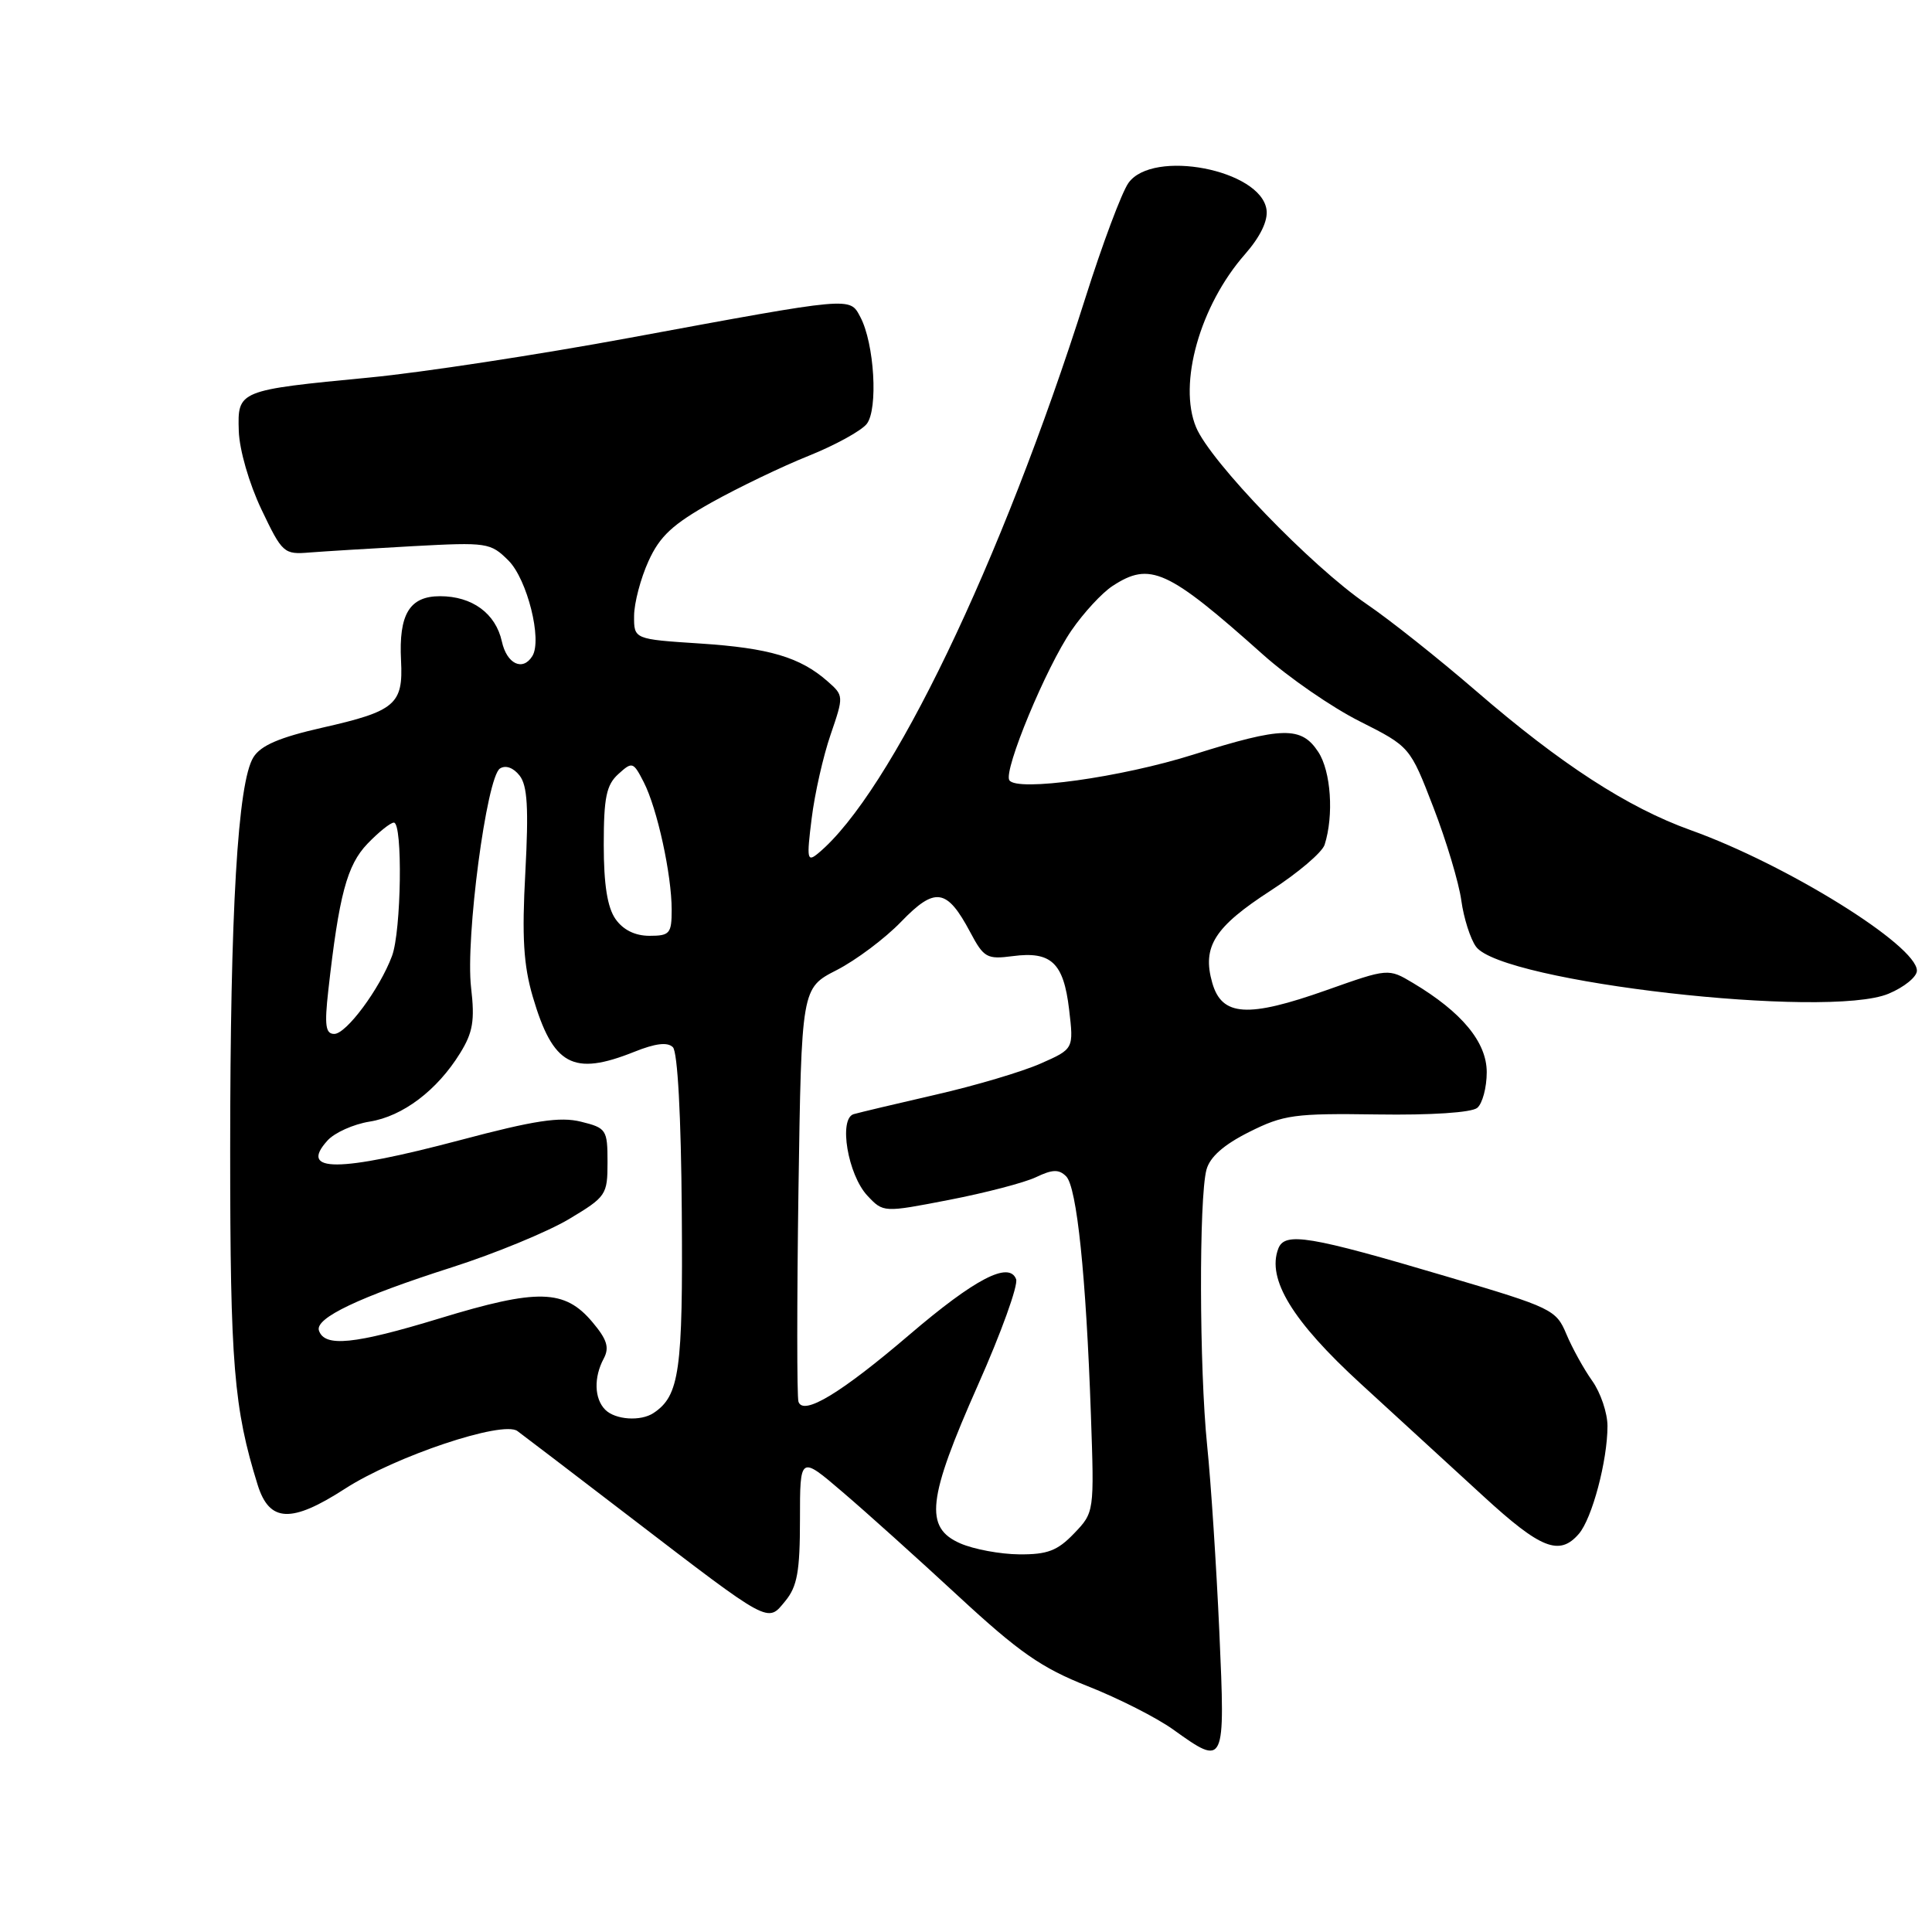 <?xml version="1.0" encoding="UTF-8" standalone="no"?>
<!DOCTYPE svg PUBLIC "-//W3C//DTD SVG 1.1//EN" "http://www.w3.org/Graphics/SVG/1.1/DTD/svg11.dtd" >
<svg xmlns="http://www.w3.org/2000/svg" xmlns:xlink="http://www.w3.org/1999/xlink" version="1.1" viewBox="0 0 256 256">
 <g >
 <path fill="currentColor"
d=" M 161.57 216.25 C 161.18 207.59 160.46 196.45 159.95 191.50 C 158.91 181.31 158.86 158.78 159.86 155.00 C 160.31 153.31 162.14 151.69 165.51 150.00 C 170.08 147.71 171.51 147.51 182.49 147.67 C 189.63 147.78 194.99 147.42 195.74 146.80 C 196.43 146.23 197.00 144.10 197.00 142.07 C 197.00 138.10 193.71 134.12 187.23 130.25 C 183.96 128.30 183.96 128.30 175.77 131.20 C 165.32 134.90 161.90 134.68 160.63 130.23 C 159.26 125.43 160.92 122.83 168.40 117.99 C 172.00 115.66 175.20 112.94 175.52 111.93 C 176.76 108.03 176.36 102.20 174.68 99.64 C 172.44 96.21 169.94 96.27 158.15 99.98 C 148.57 103.01 134.69 104.94 133.74 103.38 C 132.95 102.08 138.63 88.39 141.98 83.53 C 143.58 81.20 146.02 78.56 147.41 77.65 C 152.39 74.39 154.69 75.43 167.38 86.76 C 170.75 89.77 176.50 93.74 180.17 95.58 C 186.83 98.94 186.83 98.94 189.94 107.00 C 191.65 111.43 193.31 116.97 193.63 119.31 C 193.95 121.65 194.83 124.41 195.58 125.44 C 199.01 130.14 242.17 135.06 250.25 131.67 C 252.31 130.81 254.00 129.44 254.00 128.62 C 254.00 125.28 236.74 114.55 224.00 109.99 C 215.69 107.01 206.80 101.25 195.58 91.55 C 190.68 87.32 184.16 82.13 181.08 80.04 C 173.76 75.03 160.39 61.18 158.49 56.62 C 156.08 50.85 159.00 40.49 164.95 33.71 C 167.00 31.37 168.03 29.25 167.82 27.78 C 167.07 22.48 152.73 19.71 149.52 24.25 C 148.64 25.49 146.07 32.35 143.81 39.50 C 132.70 74.55 117.99 105.12 108.42 113.06 C 106.95 114.28 106.87 113.87 107.55 108.45 C 107.95 105.18 109.08 100.18 110.06 97.34 C 111.81 92.23 111.81 92.17 109.66 90.28 C 106.02 87.08 101.93 85.87 92.78 85.27 C 84.00 84.70 84.00 84.70 84.02 81.60 C 84.03 79.90 84.89 76.63 85.93 74.35 C 87.43 71.04 89.13 69.47 94.30 66.57 C 97.87 64.58 103.65 61.80 107.15 60.40 C 110.64 59.00 114.10 57.10 114.84 56.18 C 116.38 54.24 115.86 45.48 113.99 41.99 C 112.57 39.33 113.11 39.28 83.50 44.75 C 71.40 46.99 55.88 49.36 49.00 50.02 C 31.54 51.70 31.47 51.73 31.64 57.11 C 31.72 59.61 33.01 64.07 34.64 67.50 C 37.40 73.29 37.62 73.49 41.00 73.21 C 42.92 73.06 49.09 72.68 54.71 72.37 C 64.57 71.84 64.99 71.90 67.38 74.28 C 69.86 76.77 71.87 84.78 70.54 86.93 C 69.27 88.99 67.15 87.98 66.50 85.00 C 65.68 81.28 62.57 79.00 58.31 79.00 C 54.27 79.00 52.82 81.38 53.14 87.54 C 53.44 93.33 52.39 94.23 42.71 96.42 C 37.03 97.71 34.56 98.77 33.58 100.34 C 31.50 103.66 30.50 120.68 30.50 152.50 C 30.50 180.76 30.98 186.59 34.14 196.75 C 35.70 201.74 38.60 201.86 45.72 197.26 C 52.38 192.96 66.62 188.19 68.56 189.62 C 69.22 190.10 75.93 195.22 83.47 201.00 C 102.22 215.36 101.66 215.06 104.06 212.14 C 105.64 210.22 106.00 208.21 106.00 201.33 C 106.00 192.87 106.00 192.87 111.63 197.69 C 114.73 200.33 121.64 206.55 126.99 211.50 C 135.02 218.93 138.00 221.01 144.11 223.42 C 148.17 225.02 153.28 227.61 155.45 229.17 C 162.33 234.10 162.36 234.03 161.57 216.25 Z  M 209.20 203.25 C 210.96 201.22 213.00 193.54 213.00 188.96 C 213.00 187.23 212.09 184.53 210.97 182.96 C 209.86 181.40 208.32 178.61 207.55 176.77 C 206.20 173.54 205.63 173.26 191.82 169.18 C 173.47 163.74 170.24 163.20 169.38 165.45 C 167.84 169.47 171.24 175.05 180.29 183.34 C 185.19 187.83 192.50 194.54 196.55 198.25 C 204.17 205.25 206.63 206.22 209.20 203.25 Z  M 127.25 204.51 C 122.45 202.42 122.88 198.64 129.59 183.51 C 132.67 176.59 134.94 170.28 134.64 169.50 C 133.71 167.08 129.17 169.45 120.50 176.86 C 111.41 184.63 106.42 187.64 105.80 185.73 C 105.59 185.05 105.59 172.45 105.80 157.72 C 106.20 130.93 106.20 130.93 110.85 128.55 C 113.41 127.24 117.26 124.36 119.41 122.13 C 123.91 117.47 125.47 117.71 128.56 123.52 C 130.36 126.91 130.77 127.14 134.20 126.69 C 139.29 126.02 140.93 127.57 141.66 133.74 C 142.28 138.99 142.28 138.99 137.88 140.93 C 135.46 142.00 129.21 143.86 123.99 145.05 C 118.77 146.25 113.88 147.41 113.12 147.63 C 111.09 148.23 112.34 155.67 114.94 158.44 C 117.05 160.68 117.05 160.68 125.77 158.99 C 130.57 158.06 135.75 156.71 137.28 155.98 C 139.46 154.94 140.31 154.91 141.27 155.87 C 142.69 157.29 143.91 169.06 144.55 187.45 C 145.00 200.39 145.00 200.39 142.31 203.20 C 140.12 205.48 138.79 205.99 135.06 205.96 C 132.55 205.94 129.04 205.29 127.25 204.51 Z  M 80.20 186.80 C 78.74 185.34 78.66 182.51 80.00 180.01 C 80.77 178.56 80.44 177.49 78.50 175.19 C 74.82 170.81 71.26 170.72 58.23 174.70 C 46.94 178.14 43.00 178.54 42.26 176.30 C 41.72 174.65 47.61 171.85 59.87 167.93 C 65.57 166.11 72.54 163.23 75.37 161.55 C 80.33 158.58 80.50 158.33 80.50 153.99 C 80.50 149.69 80.35 149.46 76.98 148.63 C 74.21 147.94 70.80 148.46 60.98 151.07 C 44.81 155.35 39.55 155.37 43.39 151.13 C 44.32 150.09 46.84 148.96 48.97 148.62 C 53.37 147.92 57.92 144.48 60.96 139.56 C 62.67 136.80 62.93 135.23 62.42 130.85 C 61.66 124.31 64.48 102.95 66.25 101.83 C 67.00 101.35 68.03 101.72 68.85 102.77 C 69.89 104.10 70.06 107.07 69.61 115.59 C 69.14 124.17 69.37 127.89 70.60 132.09 C 73.28 141.19 75.92 142.62 84.05 139.37 C 86.84 138.25 88.45 138.05 89.16 138.76 C 89.79 139.39 90.25 147.90 90.34 160.64 C 90.50 181.65 90.04 184.94 86.60 187.23 C 84.91 188.36 81.54 188.14 80.20 186.80 Z  M 43.50 131.25 C 44.92 118.60 45.97 114.64 48.69 111.80 C 50.17 110.26 51.74 109.00 52.19 109.00 C 53.38 109.00 53.18 123.39 51.94 126.68 C 50.31 131.04 45.89 137.00 44.29 137.00 C 43.14 137.00 42.98 135.88 43.50 131.25 Z  M 81.56 121.78 C 80.48 120.24 80.00 117.21 80.00 111.93 C 80.00 105.67 80.35 104.00 81.93 102.57 C 83.78 100.89 83.91 100.93 85.31 103.66 C 87.09 107.15 89.00 115.90 89.00 120.55 C 89.00 123.70 88.75 124.00 86.06 124.00 C 84.15 124.00 82.57 123.22 81.56 121.78 Z "/>
</g>
</svg>